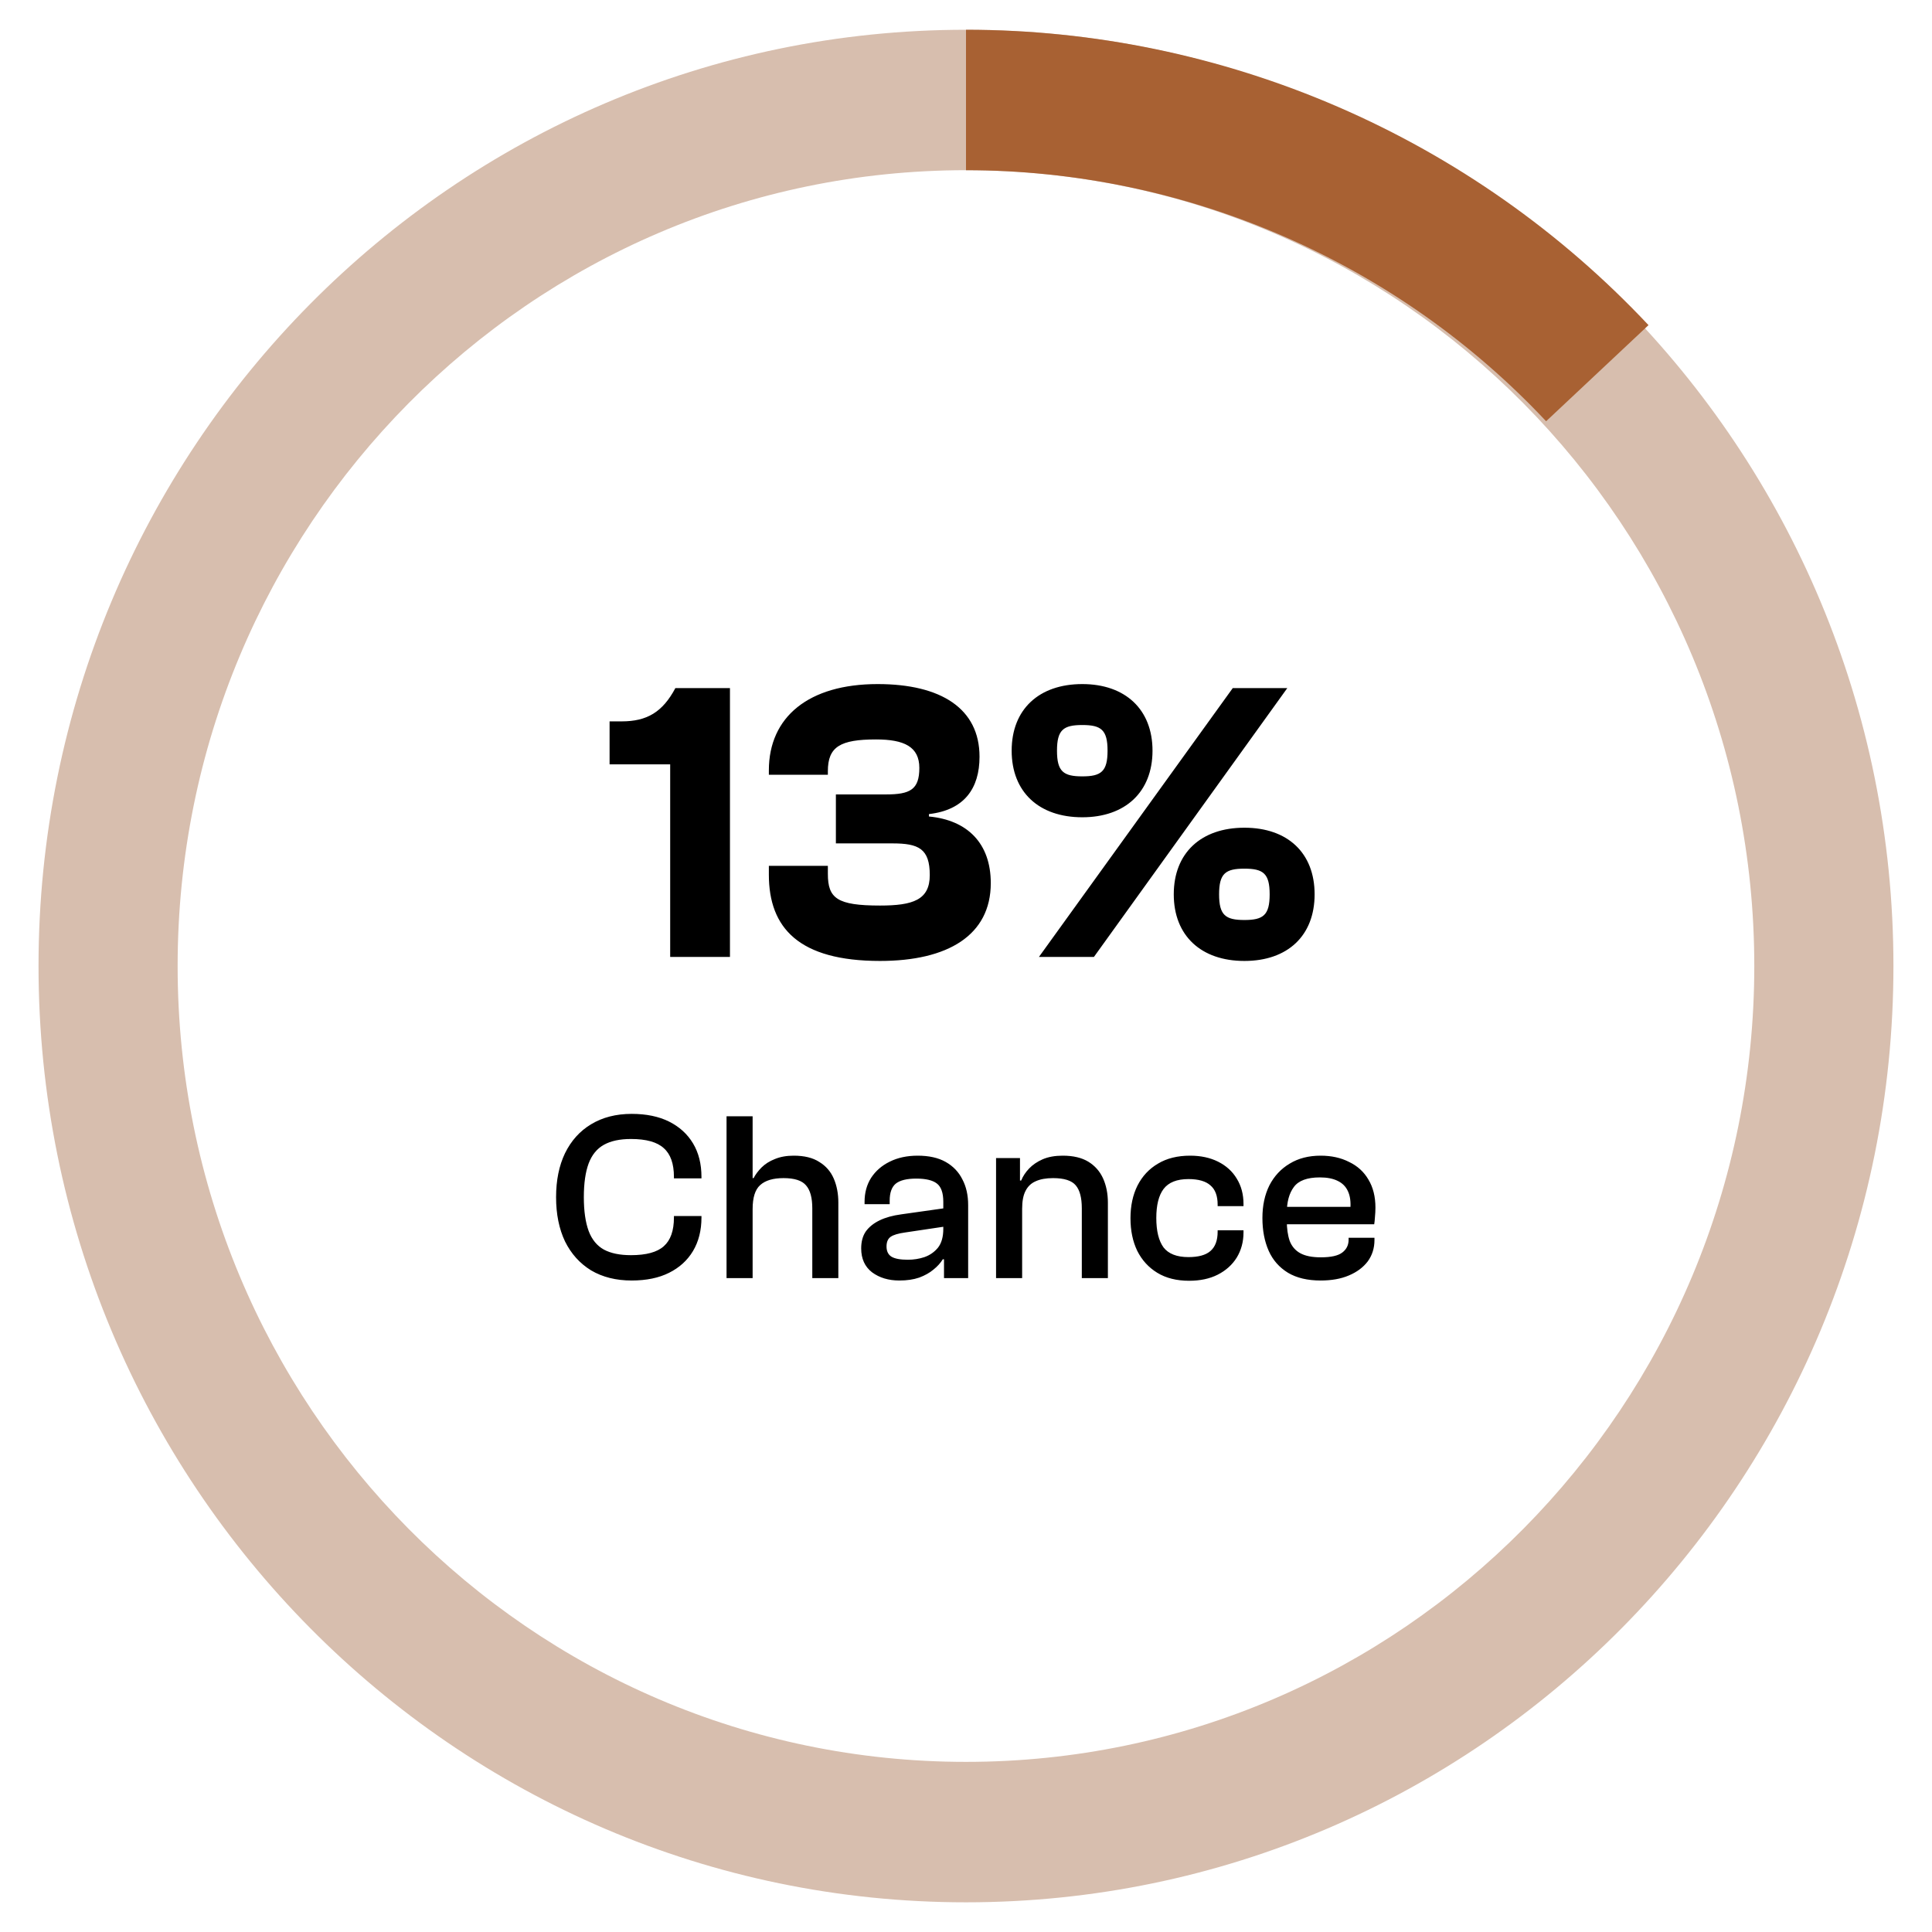 <svg width="52" height="52" viewBox="0 0 52 52" fill="none" xmlns="http://www.w3.org/2000/svg">
<path d="M19.647 25.756H18.038V20.572H16.407V19.416H16.731C17.412 19.416 17.833 19.168 18.178 18.52H19.647V25.756ZM23.686 25.864C21.504 25.864 20.694 24.978 20.694 23.542V23.304H22.282V23.52C22.282 24.179 22.53 24.373 23.686 24.373C24.572 24.373 25.025 24.222 25.025 23.553C25.025 22.84 24.723 22.7 24.021 22.7H22.498V21.382H23.848C24.496 21.382 24.744 21.252 24.744 20.669C24.744 20.097 24.334 19.902 23.578 19.902C22.617 19.902 22.282 20.097 22.282 20.756V20.853H20.694V20.734C20.694 19.297 21.764 18.412 23.621 18.412C25.328 18.412 26.364 19.071 26.364 20.367C26.364 21.22 25.954 21.803 25.003 21.911V21.976C26.04 22.073 26.667 22.7 26.667 23.769C26.667 25.173 25.511 25.864 23.686 25.864ZM29.13 21.997C27.963 21.997 27.229 21.317 27.229 20.205C27.229 19.092 27.963 18.412 29.13 18.412C30.285 18.412 31.02 19.092 31.02 20.205C31.02 21.317 30.285 21.997 29.13 21.997ZM29.443 25.756H27.963L33.18 18.52H34.648L29.443 25.756ZM29.13 20.896C29.637 20.896 29.81 20.766 29.81 20.205C29.81 19.643 29.637 19.514 29.13 19.514C28.622 19.514 28.449 19.643 28.449 20.205C28.449 20.766 28.622 20.896 29.13 20.896ZM33.493 25.864C32.326 25.864 31.592 25.183 31.592 24.071C31.592 22.959 32.326 22.278 33.493 22.278C34.659 22.278 35.383 22.959 35.383 24.071C35.383 25.183 34.659 25.864 33.493 25.864ZM33.493 24.762C34 24.762 34.173 24.633 34.173 24.071C34.173 23.509 34 23.38 33.493 23.38C32.985 23.38 32.812 23.509 32.812 24.071C32.812 24.633 32.985 24.762 33.493 24.762Z" fill="black"/>
<path d="M17.001 34.465C16.581 34.465 16.217 34.374 15.909 34.192C15.606 34.006 15.372 33.746 15.207 33.412C15.047 33.074 14.967 32.678 14.967 32.223C14.967 31.768 15.047 31.374 15.207 31.04C15.372 30.702 15.606 30.442 15.909 30.26C16.217 30.074 16.581 29.98 17.001 29.98C17.396 29.98 17.732 30.05 18.009 30.188C18.286 30.327 18.501 30.522 18.652 30.773C18.804 31.025 18.88 31.326 18.88 31.677V31.716H18.139V31.677C18.139 31.322 18.048 31.064 17.866 30.903C17.688 30.739 17.393 30.656 16.982 30.656C16.683 30.656 16.44 30.708 16.254 30.812C16.067 30.916 15.931 31.083 15.844 31.313C15.758 31.543 15.714 31.846 15.714 32.223C15.714 32.596 15.758 32.899 15.844 33.133C15.931 33.363 16.067 33.529 16.254 33.633C16.44 33.733 16.683 33.783 16.982 33.783C17.393 33.783 17.688 33.703 17.866 33.542C18.048 33.382 18.139 33.124 18.139 32.769V32.73H18.88V32.769C18.88 33.116 18.804 33.417 18.652 33.672C18.501 33.924 18.286 34.119 18.009 34.257C17.732 34.396 17.396 34.465 17.001 34.465ZM22.564 34.4H21.863V32.522C21.863 32.236 21.806 32.03 21.694 31.904C21.585 31.774 21.384 31.709 21.089 31.709C20.807 31.709 20.597 31.772 20.459 31.898C20.324 32.019 20.257 32.234 20.257 32.541H20.134L20.127 31.709H20.283C20.335 31.61 20.407 31.514 20.497 31.423C20.593 31.328 20.712 31.252 20.855 31.196C21.002 31.135 21.171 31.105 21.362 31.105C21.648 31.105 21.878 31.161 22.051 31.274C22.229 31.382 22.359 31.532 22.441 31.722C22.523 31.913 22.564 32.128 22.564 32.366V34.4ZM20.257 34.4H19.555V30.045H20.257V34.4ZM26.058 34.4H25.408V33.763L25.389 33.588V32.346C25.389 32.104 25.33 31.939 25.213 31.852C25.101 31.766 24.916 31.722 24.661 31.722C24.405 31.722 24.221 31.768 24.108 31.859C24 31.95 23.946 32.102 23.946 32.314V32.411H23.27V32.346C23.27 32.104 23.328 31.889 23.445 31.703C23.567 31.517 23.733 31.371 23.946 31.267C24.162 31.159 24.414 31.105 24.7 31.105C25.003 31.105 25.254 31.161 25.454 31.274C25.653 31.387 25.803 31.543 25.902 31.742C26.006 31.937 26.058 32.169 26.058 32.437V34.4ZM24.206 34.465C23.915 34.465 23.671 34.392 23.471 34.244C23.276 34.093 23.179 33.878 23.179 33.601C23.179 33.419 23.22 33.267 23.302 33.146C23.389 33.025 23.512 32.925 23.673 32.847C23.833 32.769 24.028 32.715 24.258 32.684L25.454 32.515V33.009L24.362 33.172C24.175 33.198 24.045 33.237 23.972 33.289C23.898 33.341 23.861 33.428 23.861 33.549C23.861 33.675 23.905 33.766 23.991 33.822C24.082 33.878 24.23 33.906 24.433 33.906C24.589 33.906 24.739 33.883 24.882 33.835C25.029 33.783 25.15 33.698 25.246 33.581C25.341 33.46 25.389 33.291 25.389 33.074L25.48 33.9L25.376 33.893C25.315 33.993 25.231 34.086 25.122 34.173C25.018 34.26 24.89 34.331 24.739 34.387C24.587 34.439 24.409 34.465 24.206 34.465ZM29.819 34.4H29.117V32.522C29.117 32.236 29.062 32.03 28.954 31.904C28.846 31.774 28.642 31.709 28.343 31.709C28.152 31.709 27.997 31.738 27.875 31.794C27.754 31.846 27.663 31.933 27.602 32.054C27.541 32.171 27.511 32.331 27.511 32.535H27.388L27.329 31.774H27.485C27.533 31.657 27.604 31.549 27.7 31.449C27.795 31.35 27.916 31.267 28.064 31.202C28.215 31.137 28.395 31.105 28.603 31.105C28.885 31.105 29.114 31.159 29.292 31.267C29.47 31.376 29.602 31.525 29.689 31.716C29.775 31.907 29.819 32.125 29.819 32.372V34.4ZM27.511 34.4H26.809V31.17H27.453V32.138L27.511 32.171V34.4ZM32.006 34.472C31.668 34.472 31.382 34.4 31.148 34.257C30.914 34.114 30.735 33.917 30.609 33.666C30.488 33.415 30.427 33.122 30.427 32.788C30.427 32.455 30.49 32.162 30.615 31.911C30.745 31.655 30.93 31.458 31.168 31.319C31.406 31.176 31.694 31.105 32.032 31.105C32.318 31.105 32.57 31.159 32.786 31.267C33.003 31.376 33.17 31.527 33.287 31.722C33.408 31.917 33.469 32.145 33.469 32.405V32.463H32.773V32.424C32.773 32.186 32.708 32.013 32.578 31.904C32.453 31.792 32.255 31.735 31.987 31.735C31.675 31.735 31.452 31.824 31.317 32.002C31.187 32.175 31.122 32.435 31.122 32.782C31.122 33.133 31.187 33.397 31.317 33.575C31.452 33.748 31.675 33.835 31.987 33.835C32.255 33.835 32.453 33.781 32.578 33.672C32.708 33.56 32.773 33.386 32.773 33.152V33.113H33.469V33.172C33.469 33.423 33.408 33.649 33.287 33.848C33.166 34.043 32.994 34.197 32.773 34.309C32.557 34.418 32.301 34.472 32.006 34.472ZM35.544 34.465C35.193 34.465 34.901 34.396 34.667 34.257C34.433 34.114 34.259 33.917 34.147 33.666C34.034 33.41 33.978 33.116 33.978 32.782C33.978 32.448 34.041 32.156 34.166 31.904C34.296 31.653 34.478 31.458 34.712 31.319C34.946 31.176 35.224 31.105 35.544 31.105C35.835 31.105 36.09 31.161 36.311 31.274C36.537 31.382 36.71 31.54 36.831 31.748C36.957 31.956 37.02 32.208 37.02 32.502C37.02 32.589 37.015 32.674 37.007 32.756C37.002 32.834 36.996 32.899 36.987 32.951H34.309V32.483H36.415L36.344 32.548C36.361 32.349 36.339 32.186 36.279 32.06C36.222 31.935 36.129 31.842 35.999 31.781C35.874 31.72 35.715 31.69 35.525 31.69C35.182 31.69 34.948 31.777 34.823 31.95C34.697 32.119 34.634 32.353 34.634 32.652V32.847C34.634 33.064 34.66 33.248 34.712 33.399C34.769 33.547 34.864 33.657 34.998 33.731C35.133 33.805 35.317 33.841 35.551 33.841C35.824 33.841 36.017 33.798 36.129 33.711C36.242 33.625 36.298 33.51 36.298 33.367V33.315H36.994V33.373C36.994 33.594 36.933 33.787 36.812 33.952C36.69 34.112 36.521 34.238 36.305 34.329C36.092 34.42 35.839 34.465 35.544 34.465Z" fill="black"/>
<path d="M25.999 0.801C39.786 0.801 50.962 12.084 50.962 26.001C50.962 39.919 39.786 51.201 25.999 51.201C12.213 51.201 1.037 39.919 1.037 26.001C1.037 12.084 12.213 0.801 25.999 0.801ZM25.999 47.421C37.718 47.421 47.217 37.831 47.217 26.001C47.217 14.171 37.718 4.581 25.999 4.581C14.281 4.581 4.781 14.171 4.781 26.001C4.781 37.831 14.281 47.421 25.999 47.421Z" fill="#D7BEAE"/>
<path d="M26 0.801C29.442 0.801 32.849 1.507 36.008 2.874C39.167 4.241 42.013 6.241 44.37 8.751L41.614 11.338C39.611 9.205 37.192 7.505 34.507 6.343C31.821 5.181 28.926 4.581 26 4.581L26 0.801Z" fill="#A86133"/>
</svg>
